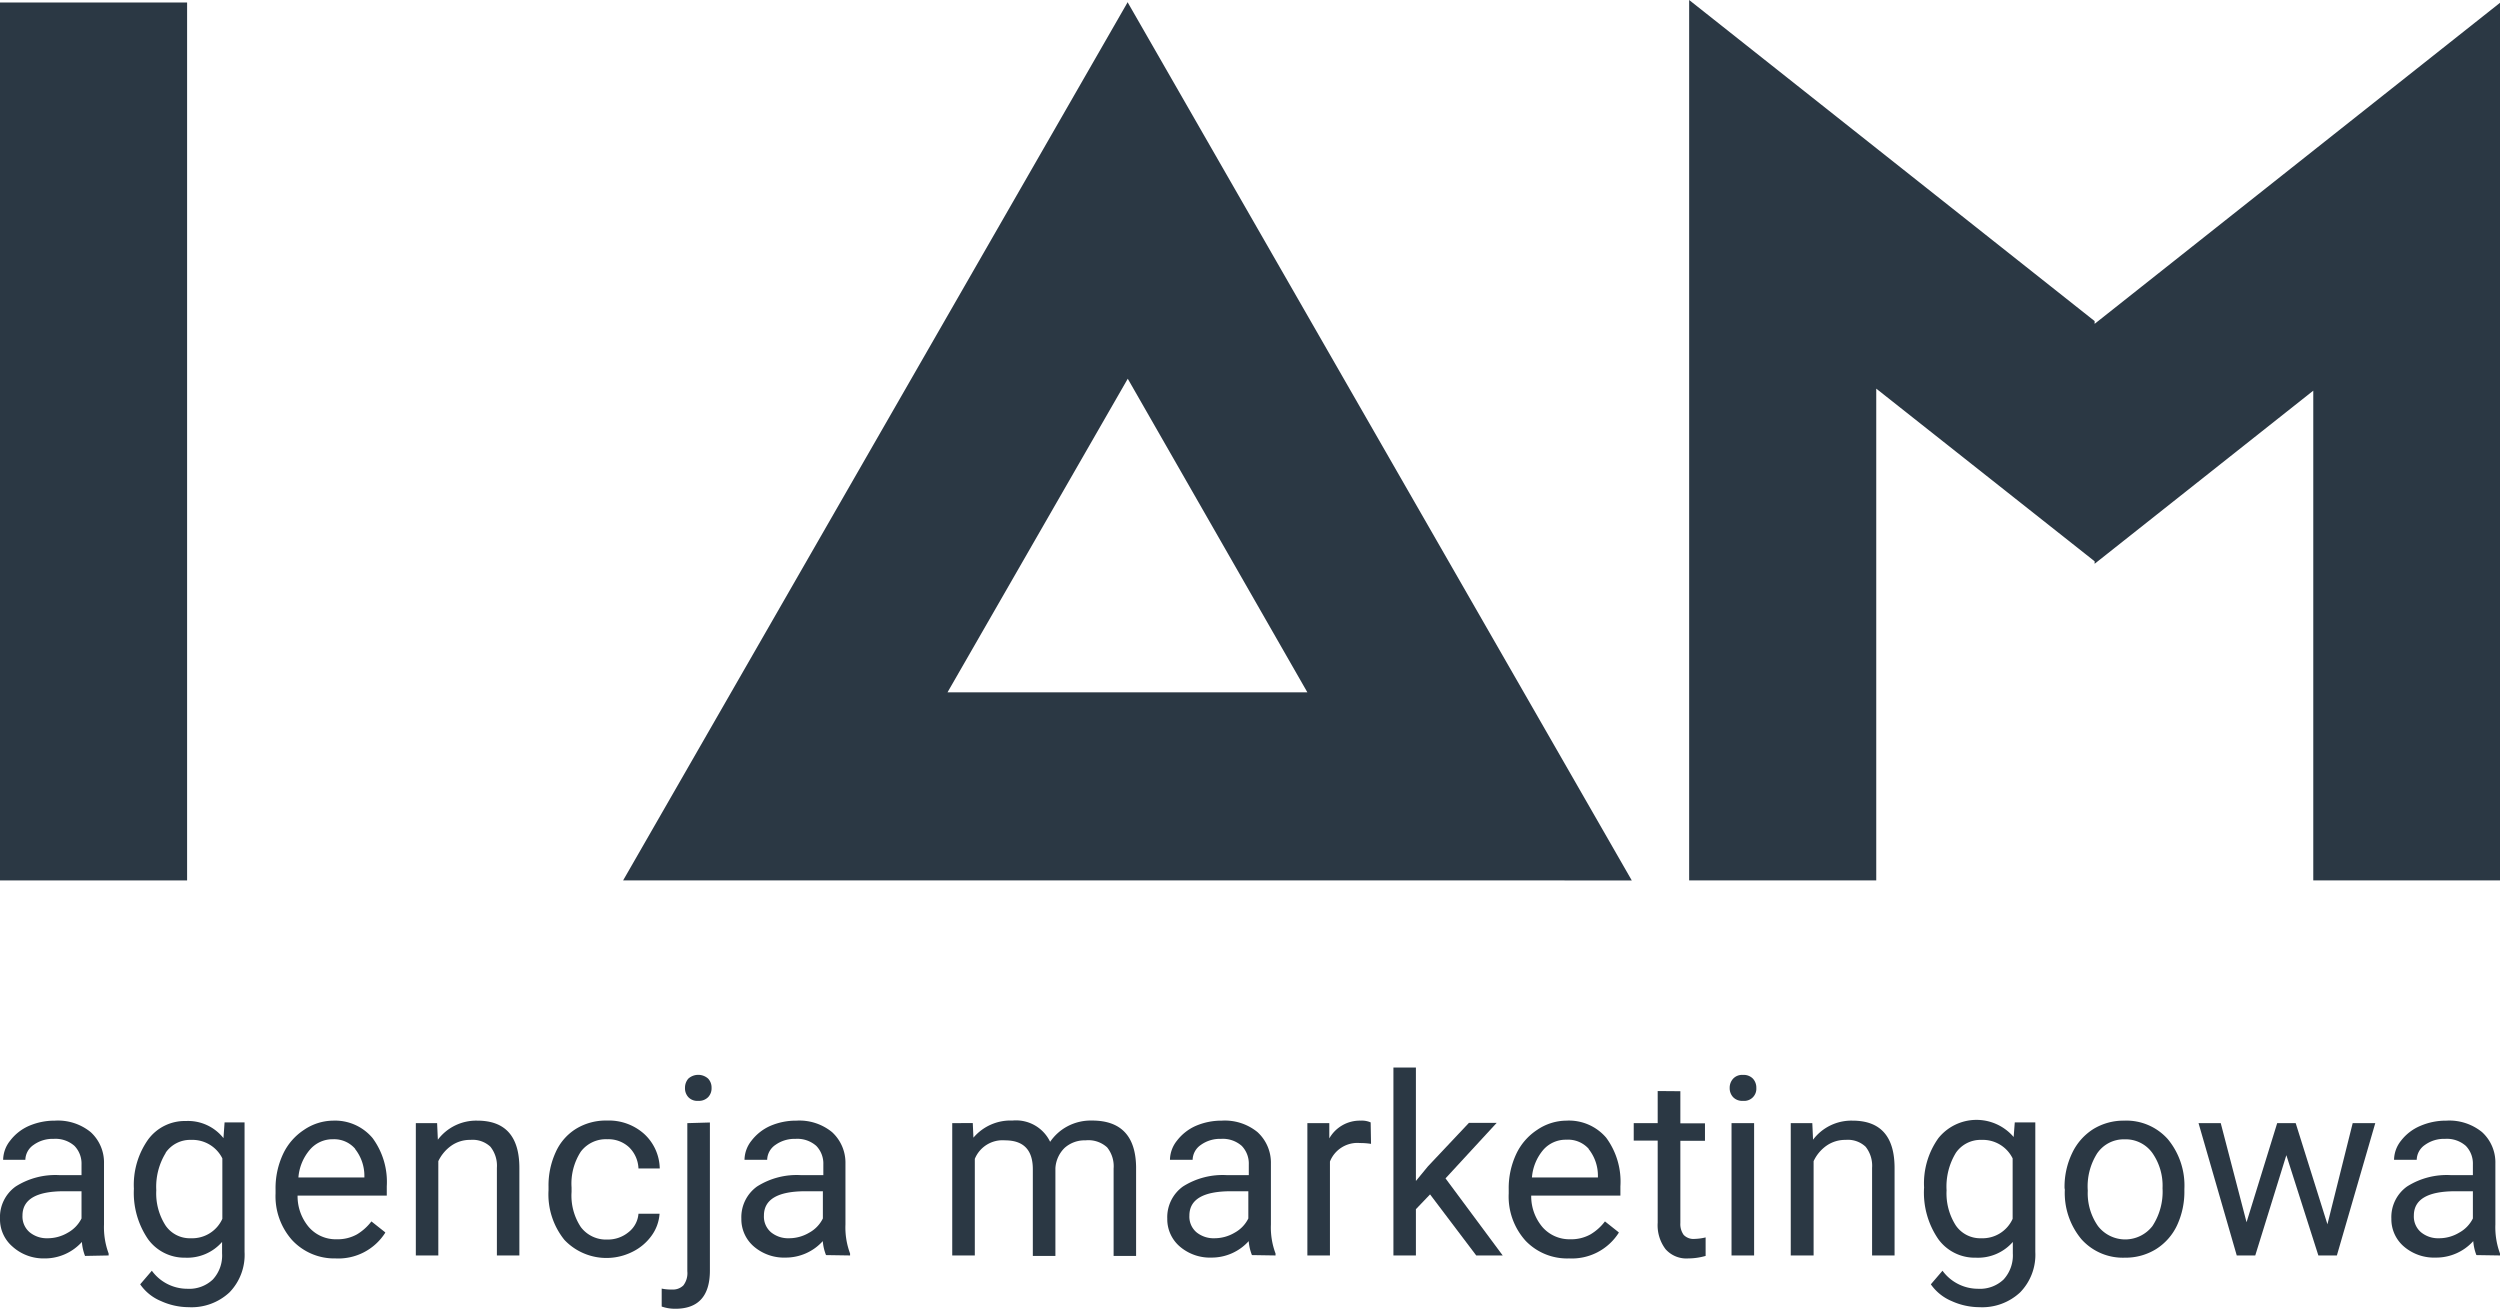 <svg id="Warstwa_1" data-name="Warstwa 1" xmlns="http://www.w3.org/2000/svg" viewBox="0 0 270.18 141.46"><defs><style>.cls-1{fill:#2b3844;}</style></defs><path class="cls-1" d="M0,.27V95.15H20.22V.27Z"/><path class="cls-1" d="M121.88,40.93l19.41,33.89H102.4Zm54.47,54.22L121.88.27h-.07V.34L67.34,95.15Z"/><path class="cls-1" d="M226.37,60.66v.27L250,42.22V95.15h20.22V.27L226.37,35V34.7L182.55,0V95.15h20.22V42Z"/><path class="cls-1" d="M11.74,135.68v-.21a8.16,8.16,0,0,1-.5-3.13v-6.59a4.44,4.44,0,0,0-1.44-3.4,5.6,5.6,0,0,0-3.86-1.24,7,7,0,0,0-2.84.58,5.15,5.15,0,0,0-2,1.58,3.38,3.38,0,0,0-.76,2.07H2.74a2,2,0,0,1,.88-1.6,3.51,3.51,0,0,1,2.18-.66,3.09,3.09,0,0,1,2.25.76,2.75,2.75,0,0,1,.76,2V127H6.44a8,8,0,0,0-4.75,1.23A4.07,4.07,0,0,0,0,131.72a3.88,3.88,0,0,0,1.35,3A5,5,0,0,0,4.8,136a5.39,5.39,0,0,0,4.05-1.78,5.21,5.21,0,0,0,.34,1.51ZM3.2,133.17a2.23,2.23,0,0,1-.77-1.8q0-2.62,4.47-2.63H8.81v2.94a3.59,3.59,0,0,1-1.48,1.54,4.26,4.26,0,0,1-2.18.6A2.91,2.91,0,0,1,3.2,133.17Z"/><path class="cls-1" d="M16,133.92a4.85,4.85,0,0,0,4,2,5,5,0,0,0,4-1.7v1.23a3.82,3.82,0,0,1-1,2.83,3.7,3.7,0,0,1-2.76,1,4.74,4.74,0,0,1-3.83-1.95l-1.26,1.47a5.08,5.08,0,0,0,2.25,1.81,7.27,7.27,0,0,0,3,.66,6,6,0,0,0,4.4-1.6,5.82,5.82,0,0,0,1.63-4.37v-14H24.27L24.15,123a4.88,4.88,0,0,0-4.06-1.85,4.92,4.92,0,0,0-4.08,2,8.47,8.47,0,0,0-1.54,5.32A8.86,8.86,0,0,0,16,133.92Zm1.9-9.34a3.22,3.22,0,0,1,2.77-1.39,3.61,3.61,0,0,1,3.36,2v6.53a3.57,3.57,0,0,1-3.38,2.1,3.18,3.18,0,0,1-2.76-1.38,6.42,6.42,0,0,1-1-3.8A7,7,0,0,1,17.92,124.58Z"/><path class="cls-1" d="M41.63,133.18,40.14,132a5.58,5.58,0,0,1-1.56,1.4,4.28,4.28,0,0,1-2.19.53,3.85,3.85,0,0,1-3-1.3,5.16,5.16,0,0,1-1.23-3.42h9.64v-1A8,8,0,0,0,40.27,123,5.29,5.29,0,0,0,36,121.11a5.68,5.68,0,0,0-3.15,1,6.33,6.33,0,0,0-2.26,2.61,8.66,8.66,0,0,0-.81,3.81v.45A7.13,7.13,0,0,0,31.55,134,6.22,6.22,0,0,0,36.26,136a6,6,0,0,0,5.37-2.77Zm-3.25-9a4.68,4.68,0,0,1,1,2.88v.19H32.25a5.23,5.23,0,0,1,1.24-3A3.22,3.22,0,0,1,36,123.12,3,3,0,0,1,38.38,124.15Z"/><path class="cls-1" d="M44.94,121.38v14.3h2.43V125.49a4.32,4.32,0,0,1,1.4-1.67,3.5,3.5,0,0,1,2.07-.63,2.8,2.8,0,0,1,2.16.74,3.29,3.29,0,0,1,.7,2.28v9.47h2.43v-9.45q0-5.12-4.55-5.12a5.19,5.19,0,0,0-4.26,2.06l-.08-1.79Z"/><path class="cls-1" d="M62.77,132.61a6.16,6.16,0,0,1-1-3.8v-.47a6.34,6.34,0,0,1,1-3.88,3.39,3.39,0,0,1,2.87-1.34A3.27,3.27,0,0,1,68,124a3.39,3.39,0,0,1,1,2.28h2.3a5.19,5.19,0,0,0-1.69-3.74,5.71,5.71,0,0,0-4-1.44,6.17,6.17,0,0,0-3.37.9,5.71,5.71,0,0,0-2.19,2.53,8.6,8.6,0,0,0-.77,3.71v.41A7.82,7.82,0,0,0,61,134a6.26,6.26,0,0,0,7.36,1.28,5.54,5.54,0,0,0,2.08-1.77,4.56,4.56,0,0,0,.84-2.34H69a2.8,2.8,0,0,1-1.08,2,3.5,3.5,0,0,1-2.28.79A3.41,3.41,0,0,1,62.77,132.61Z"/><path class="cls-1" d="M74.28,121.38v16a2.18,2.18,0,0,1-.43,1.54,1.61,1.61,0,0,1-1.24.44,4.74,4.74,0,0,1-1.1-.1v1.94a4.42,4.42,0,0,0,1.48.24c2.48,0,3.73-1.38,3.73-4.13v-16Zm.11-2.81a1.32,1.32,0,0,0,1.06.4,1.38,1.38,0,0,0,1.08-.4,1.37,1.37,0,0,0,.37-1,1.41,1.41,0,0,0-.37-1,1.6,1.6,0,0,0-2.14,0,1.48,1.48,0,0,0-.36,1A1.4,1.4,0,0,0,74.39,118.57Z"/><path class="cls-1" d="M91.87,135.68v-.21a8,8,0,0,1-.5-3.13v-6.59a4.48,4.48,0,0,0-1.45-3.4,5.57,5.57,0,0,0-3.85-1.24,7,7,0,0,0-2.85.58,5.22,5.22,0,0,0-2,1.58,3.38,3.38,0,0,0-.76,2.07h2.45a2,2,0,0,1,.88-1.6,3.55,3.55,0,0,1,2.18-.66,3.09,3.09,0,0,1,2.25.76,2.75,2.75,0,0,1,.76,2V127H86.57a8,8,0,0,0-4.76,1.23,4.09,4.09,0,0,0-1.69,3.48,3.88,3.88,0,0,0,1.35,3,5,5,0,0,0,3.45,1.2,5.39,5.39,0,0,0,4-1.78,5.13,5.13,0,0,0,.35,1.51Zm-8.55-2.51a2.22,2.22,0,0,1-.76-1.8q0-2.62,4.47-2.63h1.9v2.94a3.53,3.53,0,0,1-1.48,1.54,4.26,4.26,0,0,1-2.17.6A2.93,2.93,0,0,1,83.32,133.17Z"/><path class="cls-1" d="M102.91,121.38v14.3h2.44V125.24a3.24,3.24,0,0,1,3.27-2q3,0,3,3.12v9.37h2.44v-9.49a3.34,3.34,0,0,1,1-2.19,3.24,3.24,0,0,1,2.25-.81,3,3,0,0,1,2.34.76,3.25,3.25,0,0,1,.7,2.29v9.44h2.43V126.1q-.08-5-4.76-5a5.38,5.38,0,0,0-2.69.64,5.26,5.26,0,0,0-1.84,1.66,4.08,4.08,0,0,0-4.07-2.3,5.25,5.25,0,0,0-4.22,1.85l-.07-1.58Z"/><path class="cls-1" d="M137.85,135.68v-.21a8,8,0,0,1-.5-3.13v-6.59a4.48,4.48,0,0,0-1.45-3.4,5.57,5.57,0,0,0-3.85-1.24,7,7,0,0,0-2.85.58,5.22,5.22,0,0,0-2,1.58,3.38,3.38,0,0,0-.76,2.07h2.45a2,2,0,0,1,.88-1.6,3.53,3.53,0,0,1,2.18-.66,3.09,3.09,0,0,1,2.25.76,2.75,2.75,0,0,1,.76,2V127h-2.36a8,8,0,0,0-4.76,1.23,4.09,4.09,0,0,0-1.69,3.48,3.88,3.88,0,0,0,1.35,3,5,5,0,0,0,3.45,1.2,5.39,5.39,0,0,0,4-1.78,5.13,5.13,0,0,0,.35,1.51Zm-8.55-2.51a2.22,2.22,0,0,1-.76-1.8q0-2.62,4.47-2.63h1.9v2.94a3.53,3.53,0,0,1-1.48,1.54,4.26,4.26,0,0,1-2.17.6A2.93,2.93,0,0,1,129.3,133.17Z"/><path class="cls-1" d="M148.13,121.3a2.37,2.37,0,0,0-1.08-.19,3.79,3.79,0,0,0-3.39,1.92l0-1.65h-2.37v14.3h2.44V125.53a3.19,3.19,0,0,1,3.24-2,7.51,7.51,0,0,1,1.2.09Z"/><path class="cls-1" d="M159.54,135.68h2.86l-6.18-8.33,5.53-6h-3l-4.43,4.7-1.3,1.58V115.37h-2.43v20.31h2.43v-5l1.53-1.6Z"/><path class="cls-1" d="M174.94,133.18,173.45,132a5.45,5.45,0,0,1-1.56,1.4,4.27,4.27,0,0,1-2.18.53,3.87,3.87,0,0,1-3-1.3,5.16,5.16,0,0,1-1.23-3.42h9.64v-1a8,8,0,0,0-1.54-5.26,5.29,5.29,0,0,0-4.31-1.84,5.68,5.68,0,0,0-3.15,1,6.33,6.33,0,0,0-2.26,2.61,8.66,8.66,0,0,0-.81,3.81v.45a7.13,7.13,0,0,0,1.82,5.11,6.21,6.21,0,0,0,4.7,1.91,6,6,0,0,0,5.37-2.77Zm-3.25-9a4.62,4.62,0,0,1,1,2.88v.19h-7.13a5.23,5.23,0,0,1,1.24-3,3.22,3.22,0,0,1,2.47-1.08A3,3,0,0,1,171.69,124.15Z"/><path class="cls-1" d="M179.15,117.91v3.47h-2.59v1.89h2.59v8.87A4.28,4.28,0,0,0,180,135a3,3,0,0,0,2.46,1,6.93,6.93,0,0,0,1.87-.27v-2a5.68,5.68,0,0,1-1.16.16,1.48,1.48,0,0,1-1.21-.43,2,2,0,0,1-.36-1.29v-8.88h2.66v-1.89h-2.66v-3.47Z"/><path class="cls-1" d="M189.57,121.38h-2.44v14.3h2.44Zm-2.27-2.81a1.35,1.35,0,0,0,1.07.4,1.31,1.31,0,0,0,1.44-1.39,1.44,1.44,0,0,0-.36-1,1.37,1.37,0,0,0-1.08-.41,1.32,1.32,0,0,0-1.07.41,1.45,1.45,0,0,0-.37,1A1.41,1.41,0,0,0,187.3,118.57Z"/><path class="cls-1" d="M193.53,121.38v14.3H196V125.49a4.21,4.21,0,0,1,1.39-1.67,3.53,3.53,0,0,1,2.08-.63,2.79,2.79,0,0,1,2.15.74,3.29,3.29,0,0,1,.7,2.28v9.47h2.43v-9.45q0-5.12-4.55-5.12a5.19,5.19,0,0,0-4.26,2.06l-.08-1.79Z"/><path class="cls-1" d="M209.48,133.92a4.86,4.86,0,0,0,4.05,2,5,5,0,0,0,4-1.7v1.23a3.86,3.86,0,0,1-1,2.83,3.71,3.71,0,0,1-2.77,1,4.76,4.76,0,0,1-3.83-1.95l-1.26,1.47a5.19,5.19,0,0,0,2.25,1.81,7.3,7.3,0,0,0,3,.66,6,6,0,0,0,4.4-1.6,5.82,5.82,0,0,0,1.64-4.37v-14h-2.22l-.12,1.58a5.28,5.28,0,0,0-8.14.13,8.41,8.41,0,0,0-1.54,5.32A8.86,8.86,0,0,0,209.48,133.92Zm1.9-9.34a3.24,3.24,0,0,1,2.78-1.39,3.59,3.59,0,0,1,3.35,2v6.53a3.56,3.56,0,0,1-3.38,2.1,3.2,3.2,0,0,1-2.76-1.38,6.42,6.42,0,0,1-1-3.8A7,7,0,0,1,211.38,124.58Z"/><path class="cls-1" d="M223.15,128.57a7.79,7.79,0,0,0,1.79,5.35,6,6,0,0,0,4.69,2A6.26,6.26,0,0,0,233,135a6.09,6.09,0,0,0,2.28-2.58,8.59,8.59,0,0,0,.79-3.75v-.17a7.86,7.86,0,0,0-1.79-5.39,6,6,0,0,0-4.71-2,6.27,6.27,0,0,0-3.34.91,6.19,6.19,0,0,0-2.29,2.6,8.4,8.4,0,0,0-.82,3.78Zm3.55-4a3.47,3.47,0,0,1,2.9-1.44,3.55,3.55,0,0,1,3,1.46,6.16,6.16,0,0,1,1.11,3.82,6.79,6.79,0,0,1-1.09,4.09,3.72,3.72,0,0,1-5.89,0,6.17,6.17,0,0,1-1.1-3.82A6.66,6.66,0,0,1,226.7,124.56Z"/><path class="cls-1" d="M248.1,121.38h-2l-3.31,10.71L240,121.38H237.6l4.13,14.3h2l3.36-10.84,3.46,10.84h2l4.15-14.3h-2.44l-2.73,10.93Z"/><path class="cls-1" d="M270.18,135.68v-.21a8.16,8.16,0,0,1-.5-3.13v-6.59a4.44,4.44,0,0,0-1.44-3.4,5.6,5.6,0,0,0-3.86-1.24,7,7,0,0,0-2.84.58,5.15,5.15,0,0,0-2.05,1.58,3.38,3.38,0,0,0-.76,2.07h2.45a2,2,0,0,1,.88-1.6,3.51,3.51,0,0,1,2.18-.66,3.09,3.09,0,0,1,2.25.76,2.75,2.75,0,0,1,.76,2V127h-2.37a8,8,0,0,0-4.75,1.23,4.07,4.07,0,0,0-1.69,3.48,3.88,3.88,0,0,0,1.35,3,5,5,0,0,0,3.45,1.2,5.39,5.39,0,0,0,4.05-1.78,5.21,5.21,0,0,0,.34,1.51Zm-8.54-2.51a2.23,2.23,0,0,1-.77-1.8q0-2.62,4.47-2.63h1.91v2.94a3.56,3.56,0,0,1-1.49,1.54,4.19,4.19,0,0,1-2.16.6A2.91,2.91,0,0,1,261.64,133.17Z"/></svg>